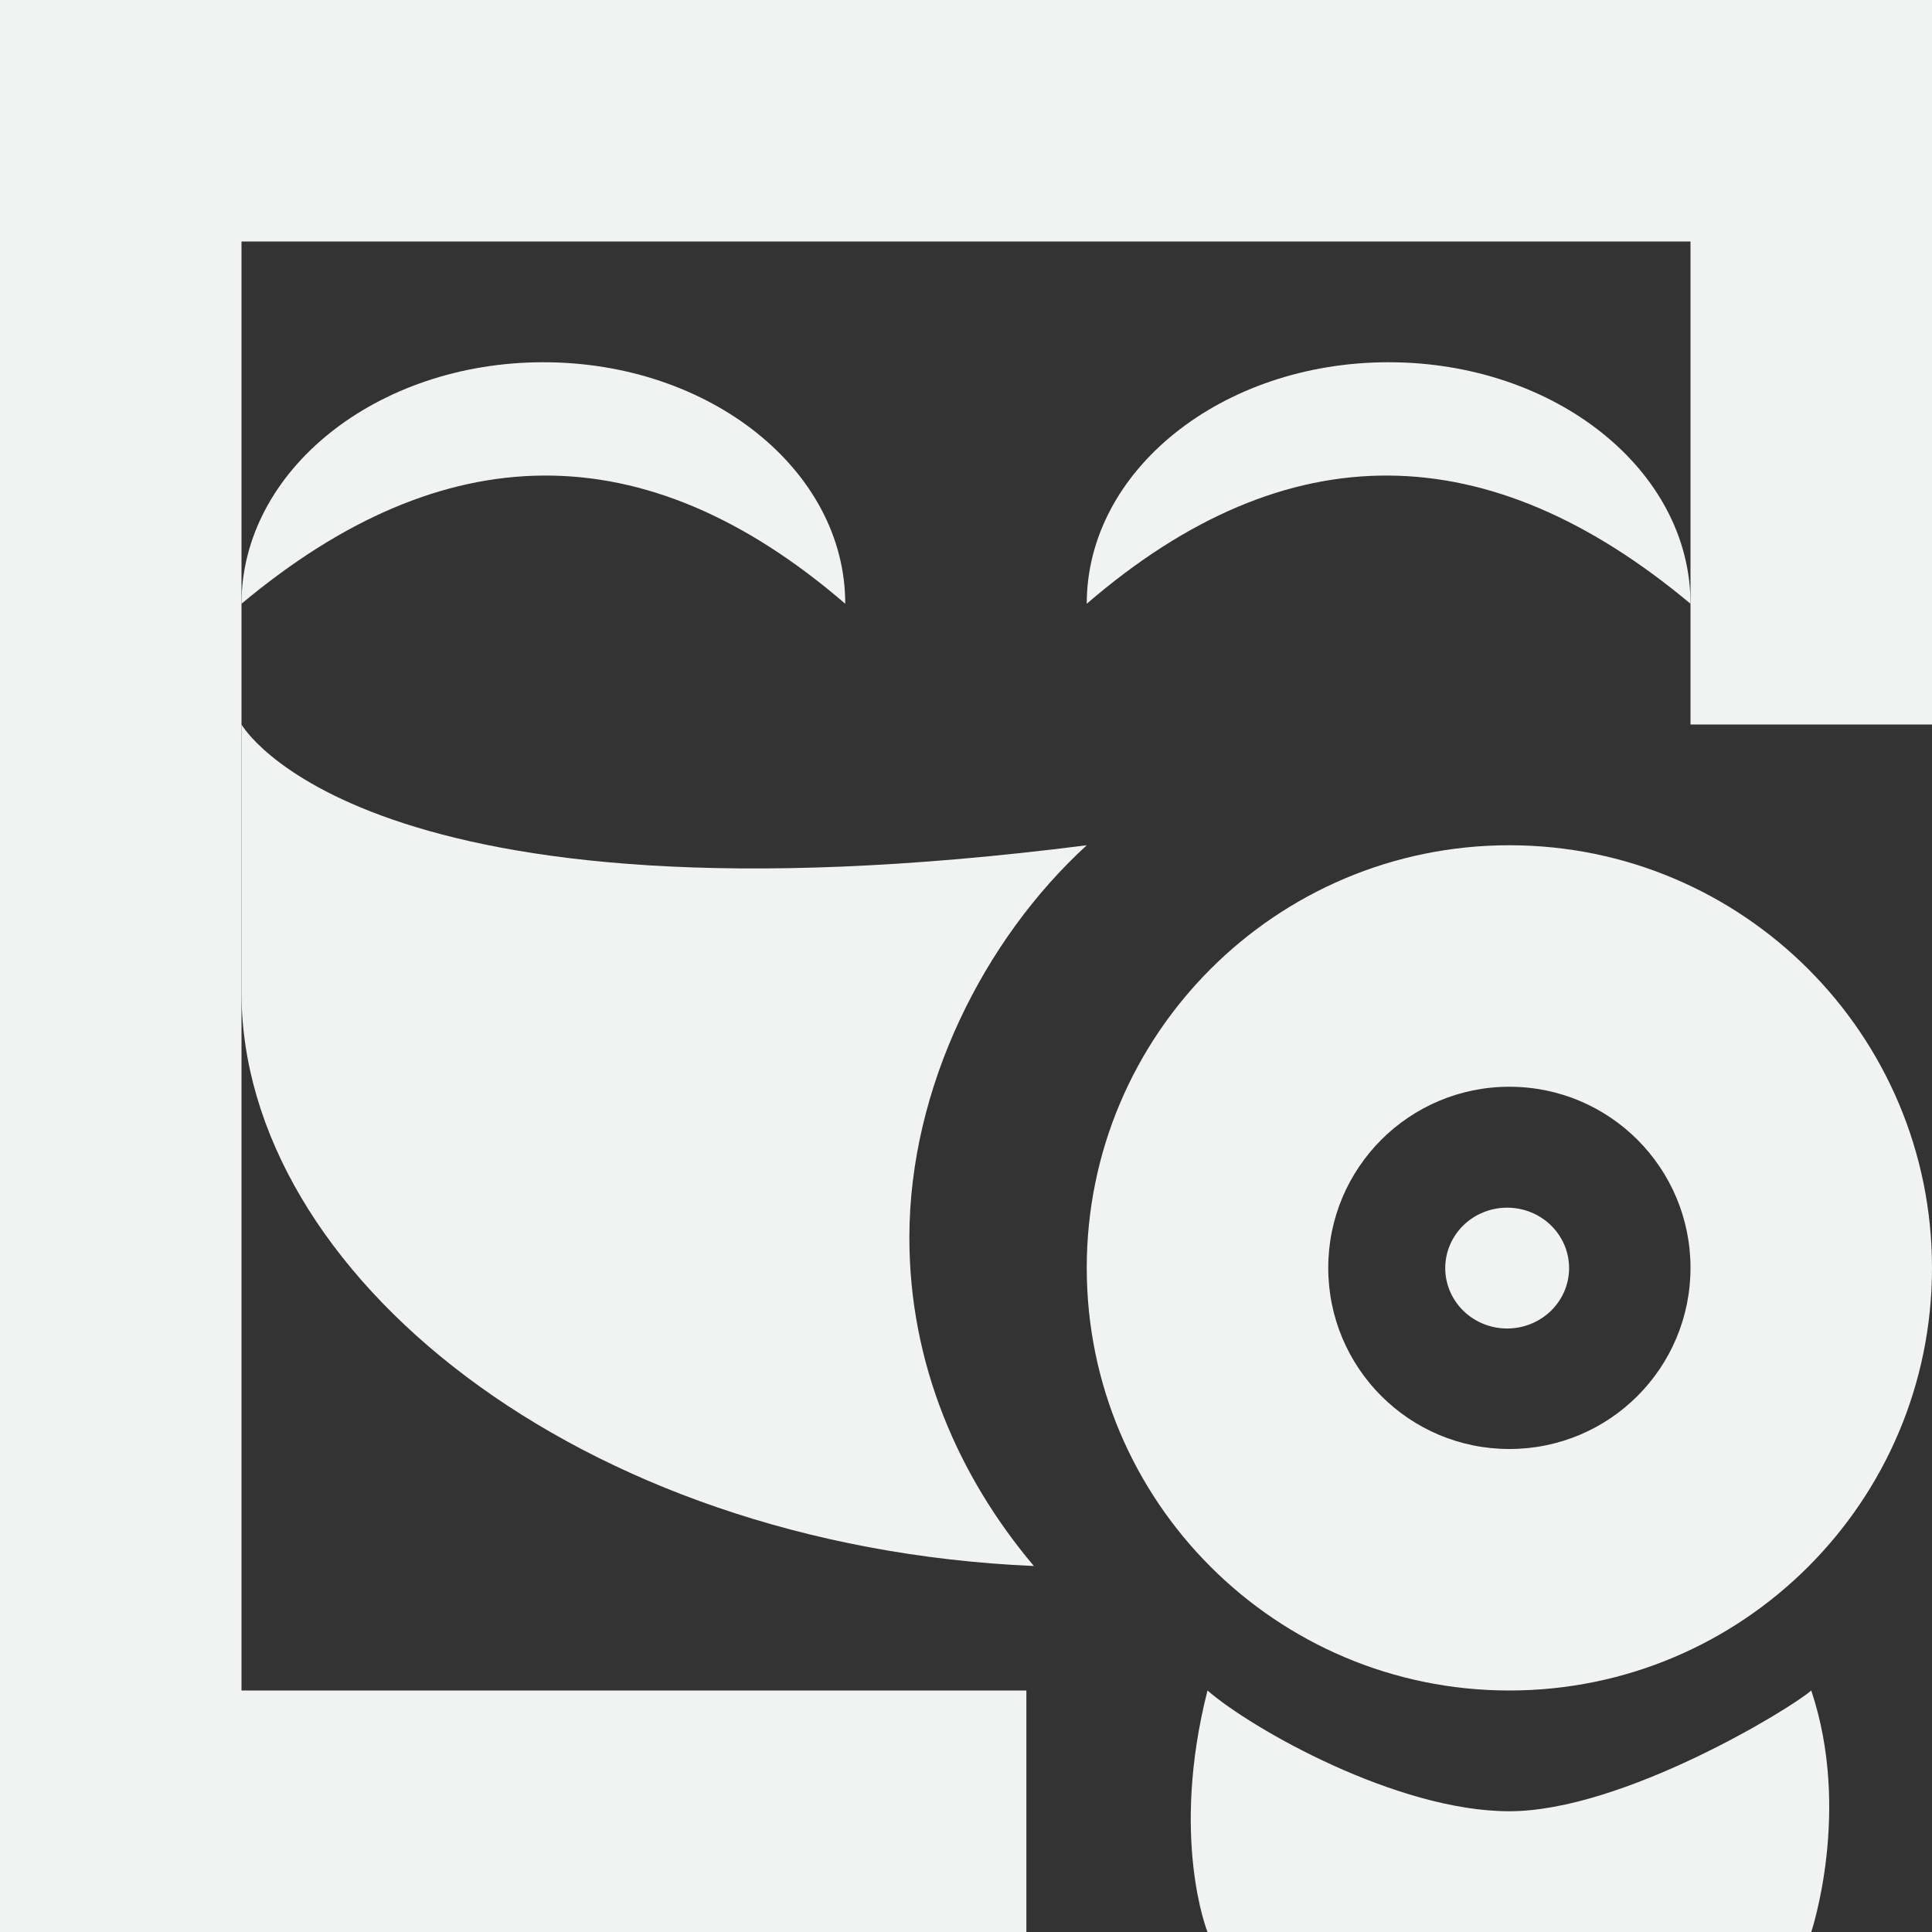 <svg xmlns="http://www.w3.org/2000/svg" version="1.1" viewBox="0 0 16 16"><rect x="0" y="0" width="16" height="16" fill="#333333" stroke="none"/><title>Gnome Symbolic Icon Theme</title><g transform="translate(-143 -175)" fill="#f1f2f2"><path style="color:#000000" d="m16.5 22.688a1.75 1.812 0 0 1 -1.75 1.812 1.75 1.812 0 0 1 -1.75 -1.812 1.75 1.812 0 0 1 1.75 -1.813 1.75 1.812 0 0 1 1.75 1.813z" transform="matrix(.293 0 0 .276 151.16 179.24)"/><path d="m153 191h5s0.335-1 0-2c-0.18 0.157-1.566 1-2.5 1-0.934 0-2.139-0.686-2.5-1-0.312 1.226 0 2 0 2z"/><path d="m143 175v16h8.5v-2h-6.5v-12h12v4h2v-6z"/><path d="m145 181v2.219c0 2.319 2.781 4.586 6.562 4.75-0.625-0.741-1.031-1.672-1.031-2.719 0-1.246 0.619-2.472 1.469-3.25-6 0.765-7-1-7-1z"/><path d="m150 180c-1.667-1.437-3.333-1.394-5 0 0-1.105 1.119-2 2.5-2s2.5 0.895 2.5 2z"/><path d="m152 180c1.667-1.437 3.333-1.394 5 0 0-1.105-1.119-2-2.5-2s-2.5 0.895-2.5 2z"/><path d="m155.5 182c-1.933 0-3.5 1.567-3.5 3.5s1.567 3.5 3.5 3.5 3.5-1.567 3.5-3.5-1.567-3.5-3.5-3.5zm0 2c0.83 0 1.5 0.672 1.5 1.5s-0.67 1.5-1.5 1.5-1.5-0.672-1.5-1.5 0.67-1.5 1.5-1.5z"/></g></svg>

